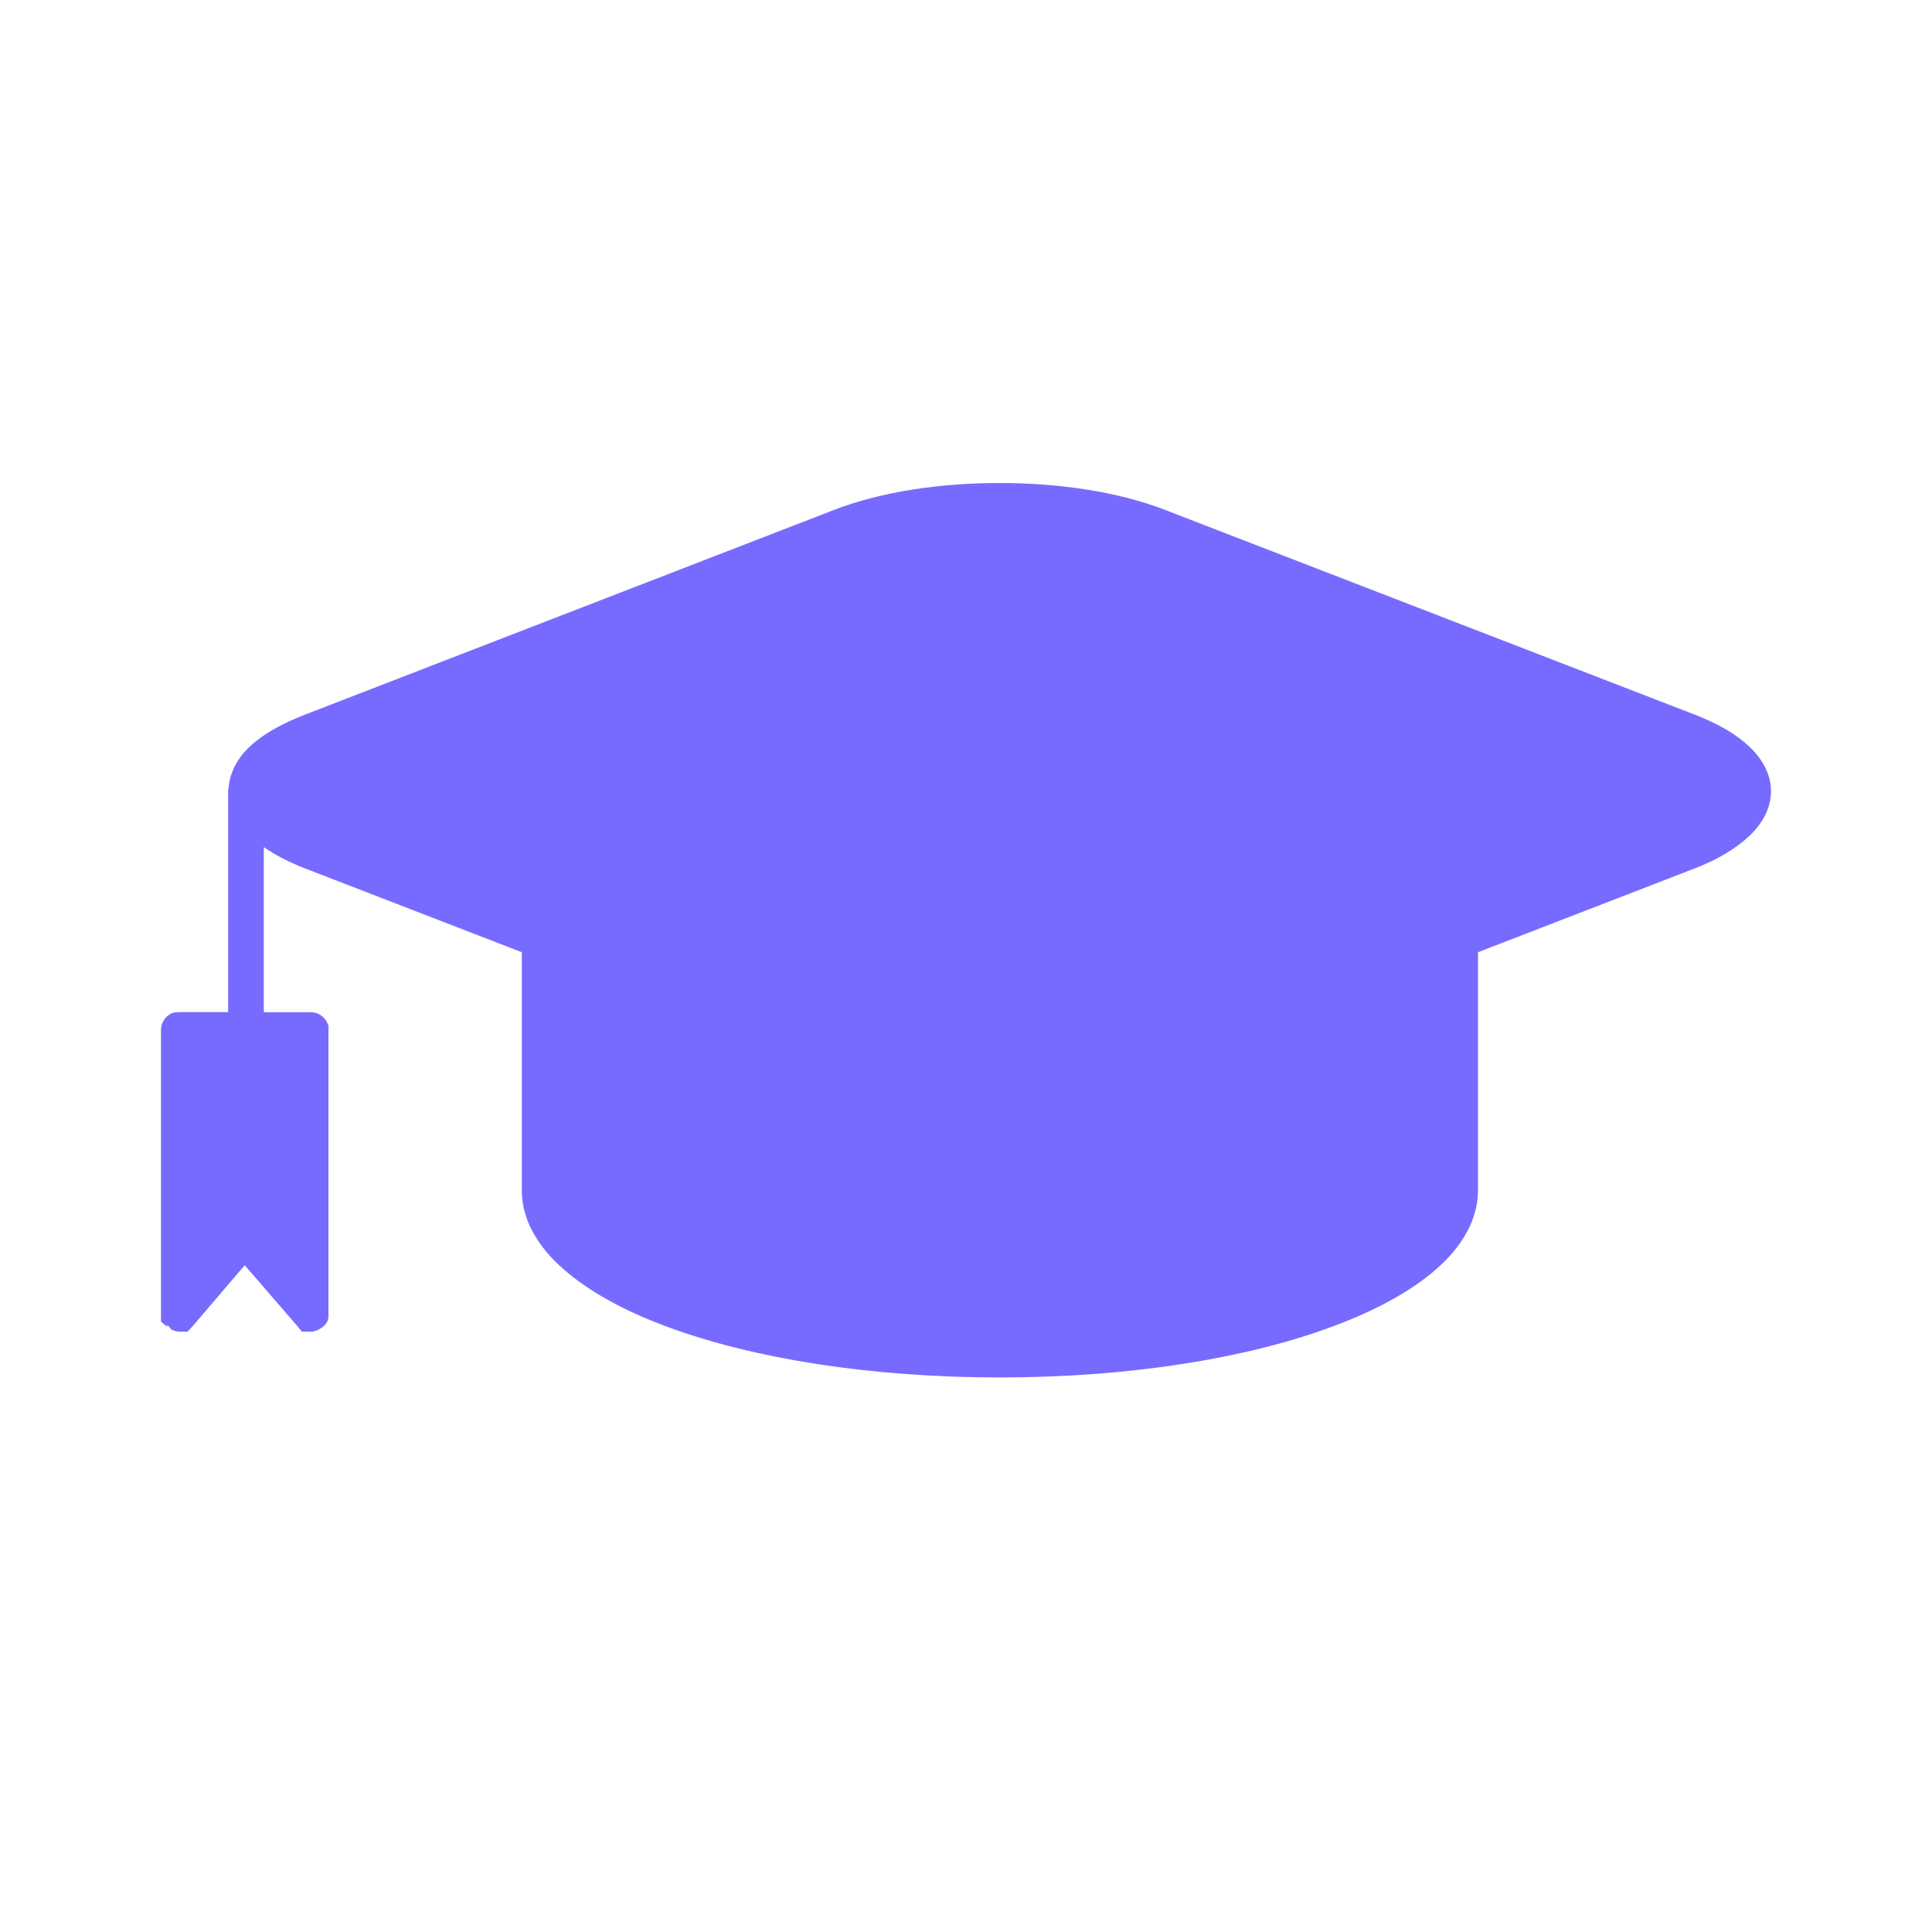 <svg width="24" height="24" viewBox="0 0 24 24" fill="none" xmlns="http://www.w3.org/2000/svg">
<path d="M12.417 6C11.684 6 10.95 6.107 10.367 6.332L3.79 8.877C3.499 8.99 3.267 9.119 3.101 9.276C2.95 9.418 2.857 9.593 2.841 9.777C2.841 9.78 2.841 9.782 2.841 9.785C2.838 9.797 2.835 9.809 2.834 9.822C2.834 9.824 2.834 9.827 2.834 9.829C2.834 9.831 2.834 9.834 2.834 9.836V12.573H2.298H2.229H2.222C2.158 12.573 2.125 12.586 2.084 12.618C2.043 12.65 2 12.716 2 12.787V16.329V16.417L2.069 16.476L2.084 16.462C2.105 16.482 2.119 16.512 2.138 16.521C2.184 16.541 2.229 16.543 2.229 16.543H2.329L2.398 16.469L3.04 15.717L3.69 16.469L3.751 16.543H3.858H3.881L3.904 16.536C3.975 16.522 4.044 16.462 4.065 16.418C4.086 16.373 4.08 16.329 4.08 16.329V12.788C4.08 12.788 4.083 12.756 4.08 12.743C4.077 12.73 4.07 12.717 4.065 12.707C4.056 12.685 4.043 12.666 4.027 12.648C3.994 12.61 3.933 12.574 3.858 12.574H3.277V10.523C3.42 10.622 3.588 10.71 3.79 10.788L6.482 11.829V14.787C6.482 15.154 6.683 15.49 7.002 15.768C7.321 16.047 7.76 16.287 8.294 16.484C9.364 16.879 10.815 17.111 12.417 17.111C14.019 17.111 15.469 16.879 16.539 16.484C17.074 16.287 17.52 16.047 17.839 15.768C18.159 15.49 18.36 15.154 18.36 14.787V11.829L21.052 10.788C21.343 10.676 21.567 10.539 21.732 10.383C21.898 10.226 22 10.034 22 9.829C22 9.625 21.898 9.432 21.732 9.276C21.567 9.119 21.343 8.99 21.052 8.877L14.467 6.332C13.884 6.107 13.15 6 12.417 6L12.417 6Z" fill="#776BFF"/>
</svg>

